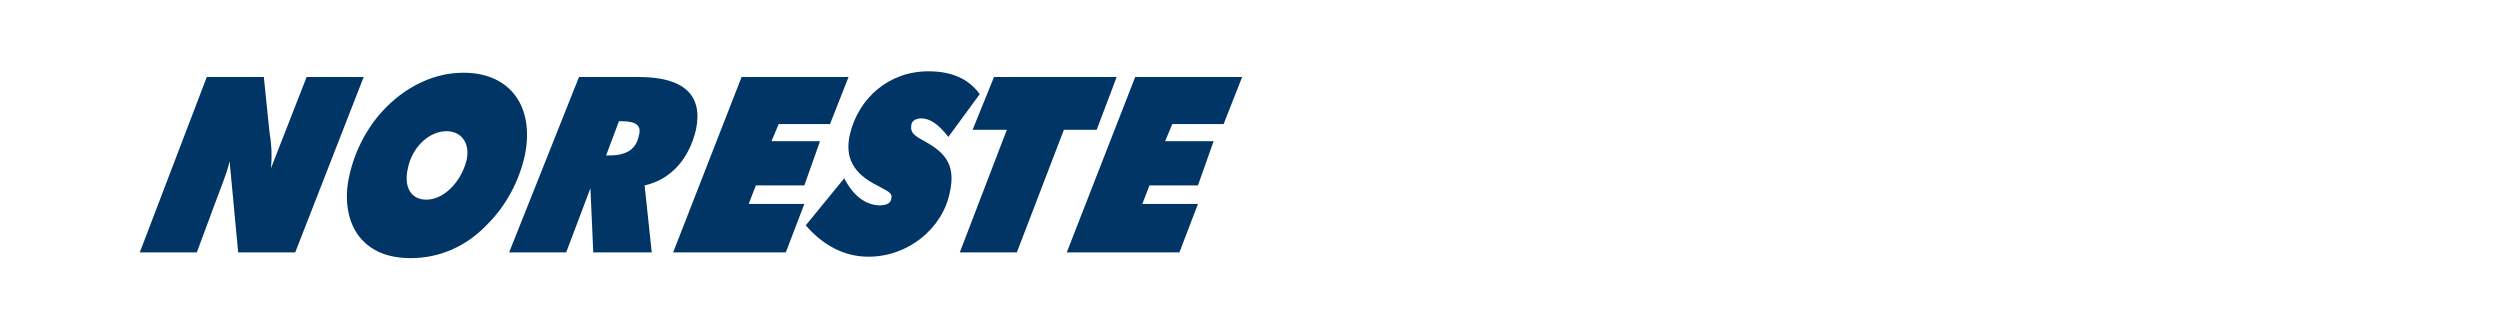 <svg enable-background="new 0 0 175.3 22" viewBox="0 0 175.3 22" xmlns="http://www.w3.org/2000/svg"><g fill="#003565"><path d="m14.5 5.4h4l.4 3.9c.1.6.2 1.4.1 2.5l2.5-6.4h4l-4.8 12.3h-4l-.6-6.4c-.2.9-.6 1.8-1 2.9l-1.3 3.5h-4z"/><path d="m25.2 16.6c-.8-1-1.1-2.6-.7-4.3.4-1.8 1.3-3.5 2.6-4.8 1.5-1.5 3.4-2.4 5.4-2.4 3.3 0 5 2.4 4.3 5.8-.4 1.8-1.3 3.5-2.6 4.8-1.5 1.6-3.4 2.4-5.4 2.4-1.6 0-2.8-.5-3.6-1.5zm3.4-4.8c-.3 1.3.2 2.2 1.3 2.2 1.2 0 2.4-1.2 2.8-2.7.3-1.2-.3-2.1-1.4-2.1-1.2 0-2.4 1.1-2.7 2.6z"/><path d="m40.6 5.4h4.2c3.2 0 4.5 1.3 4 3.7-.5 2.1-1.8 3.5-3.6 3.9l.5 4.7h-4.1l-.2-4.5-1.7 4.5h-4zm2.1 5.5c1.2 0 1.9-.4 2.1-1.4.2-.7-.2-1-1.2-1-.1 0-.2 0-.2 0l-.9 2.4z"/><path d="m52 5.4h7.5l-1.3 3.3h-3.6l-.5 1.2h3.4l-1.1 3.1h-3.4l-.5 1.3h3.9l-1.3 3.4h-7.9z"/><path d="m59.2 12.5c.6 1.2 1.5 1.9 2.5 1.9.5 0 .8-.2.8-.5.1-.4-.3-.5-1-.9-1.6-.8-2.3-1.9-1.9-3.6.6-2.5 2.7-4.4 5.5-4.4 1.6 0 2.8.5 3.6 1.6l-2.2 3c-.7-.9-1.3-1.3-1.9-1.3-.4 0-.7.2-.7.5-.1.6.4.8 1.1 1.2 1.4.8 2 1.7 1.6 3.5-.5 2.5-2.9 4.5-5.7 4.5-1.7 0-3.2-.8-4.4-2.2z"/><path d="m70.6 9.1h-2.4l1.5-3.7h8.6l-1.4 3.7h-2.3l-3.3 8.6h-4z"/><path d="m79.6 5.4h7.5l-1.3 3.3h-3.6l-.5 1.2h3.4l-1.1 3.1h-3.4l-.5 1.3h3.9l-1.3 3.4h-7.9z"/></g></svg>